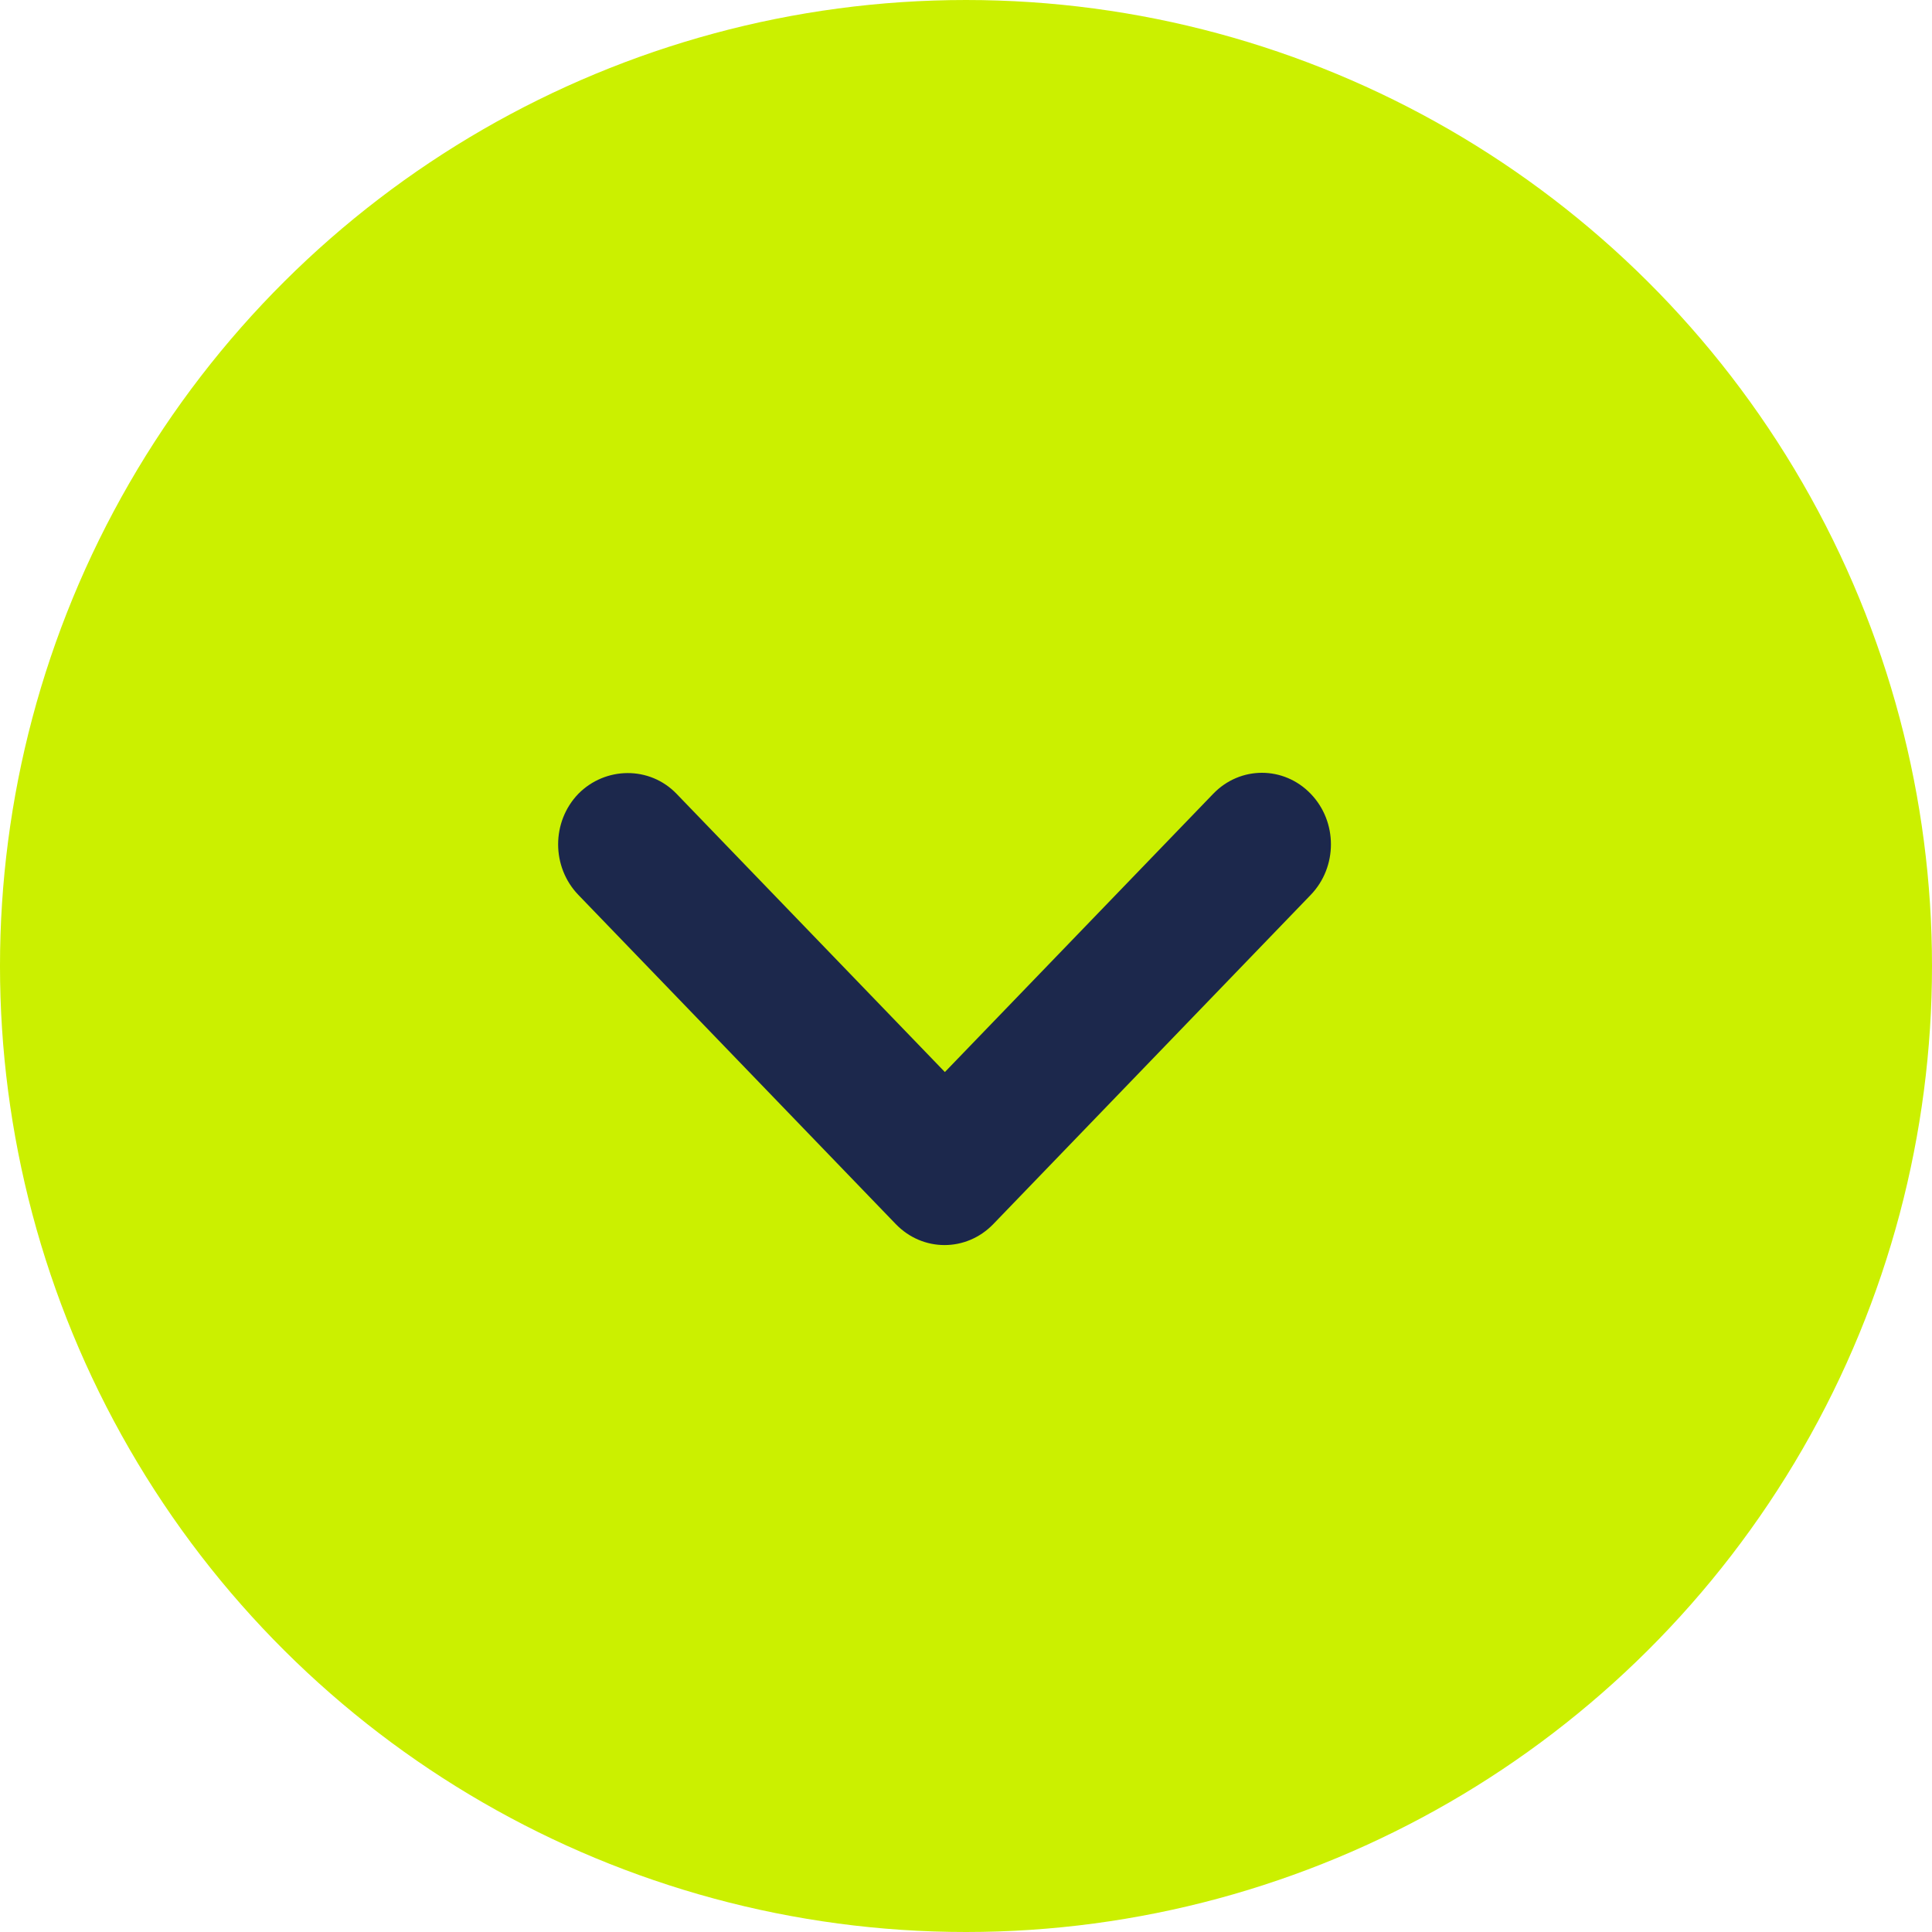 <svg width="45" height="45" viewBox="0 0 45 45" fill="none" xmlns="http://www.w3.org/2000/svg">
<g clip-path="url(#clip0_687_3721)">
<circle cx="22.5" cy="22.5" r="22.5" transform="rotate(-90 22.5 22.5)" fill="#CBF000"/>
<path d="M15.758 18.489L22.008 24.97L28.258 18.489C28.886 17.837 29.901 17.837 30.529 18.489C31.157 19.14 31.157 20.192 30.529 20.844L23.136 28.511C22.507 29.163 21.493 29.163 20.864 28.511L13.471 20.844C12.843 20.192 12.843 19.14 13.471 18.489C14.099 17.854 15.13 17.837 15.758 18.489Z" fill="#1C284C"/>
</g>
<defs>
<clipPath id="clip0_687_3721">
<rect width="45" height="45" fill="white" transform="translate(45 45) rotate(180)"/>
</clipPath>
</defs>
</svg>
